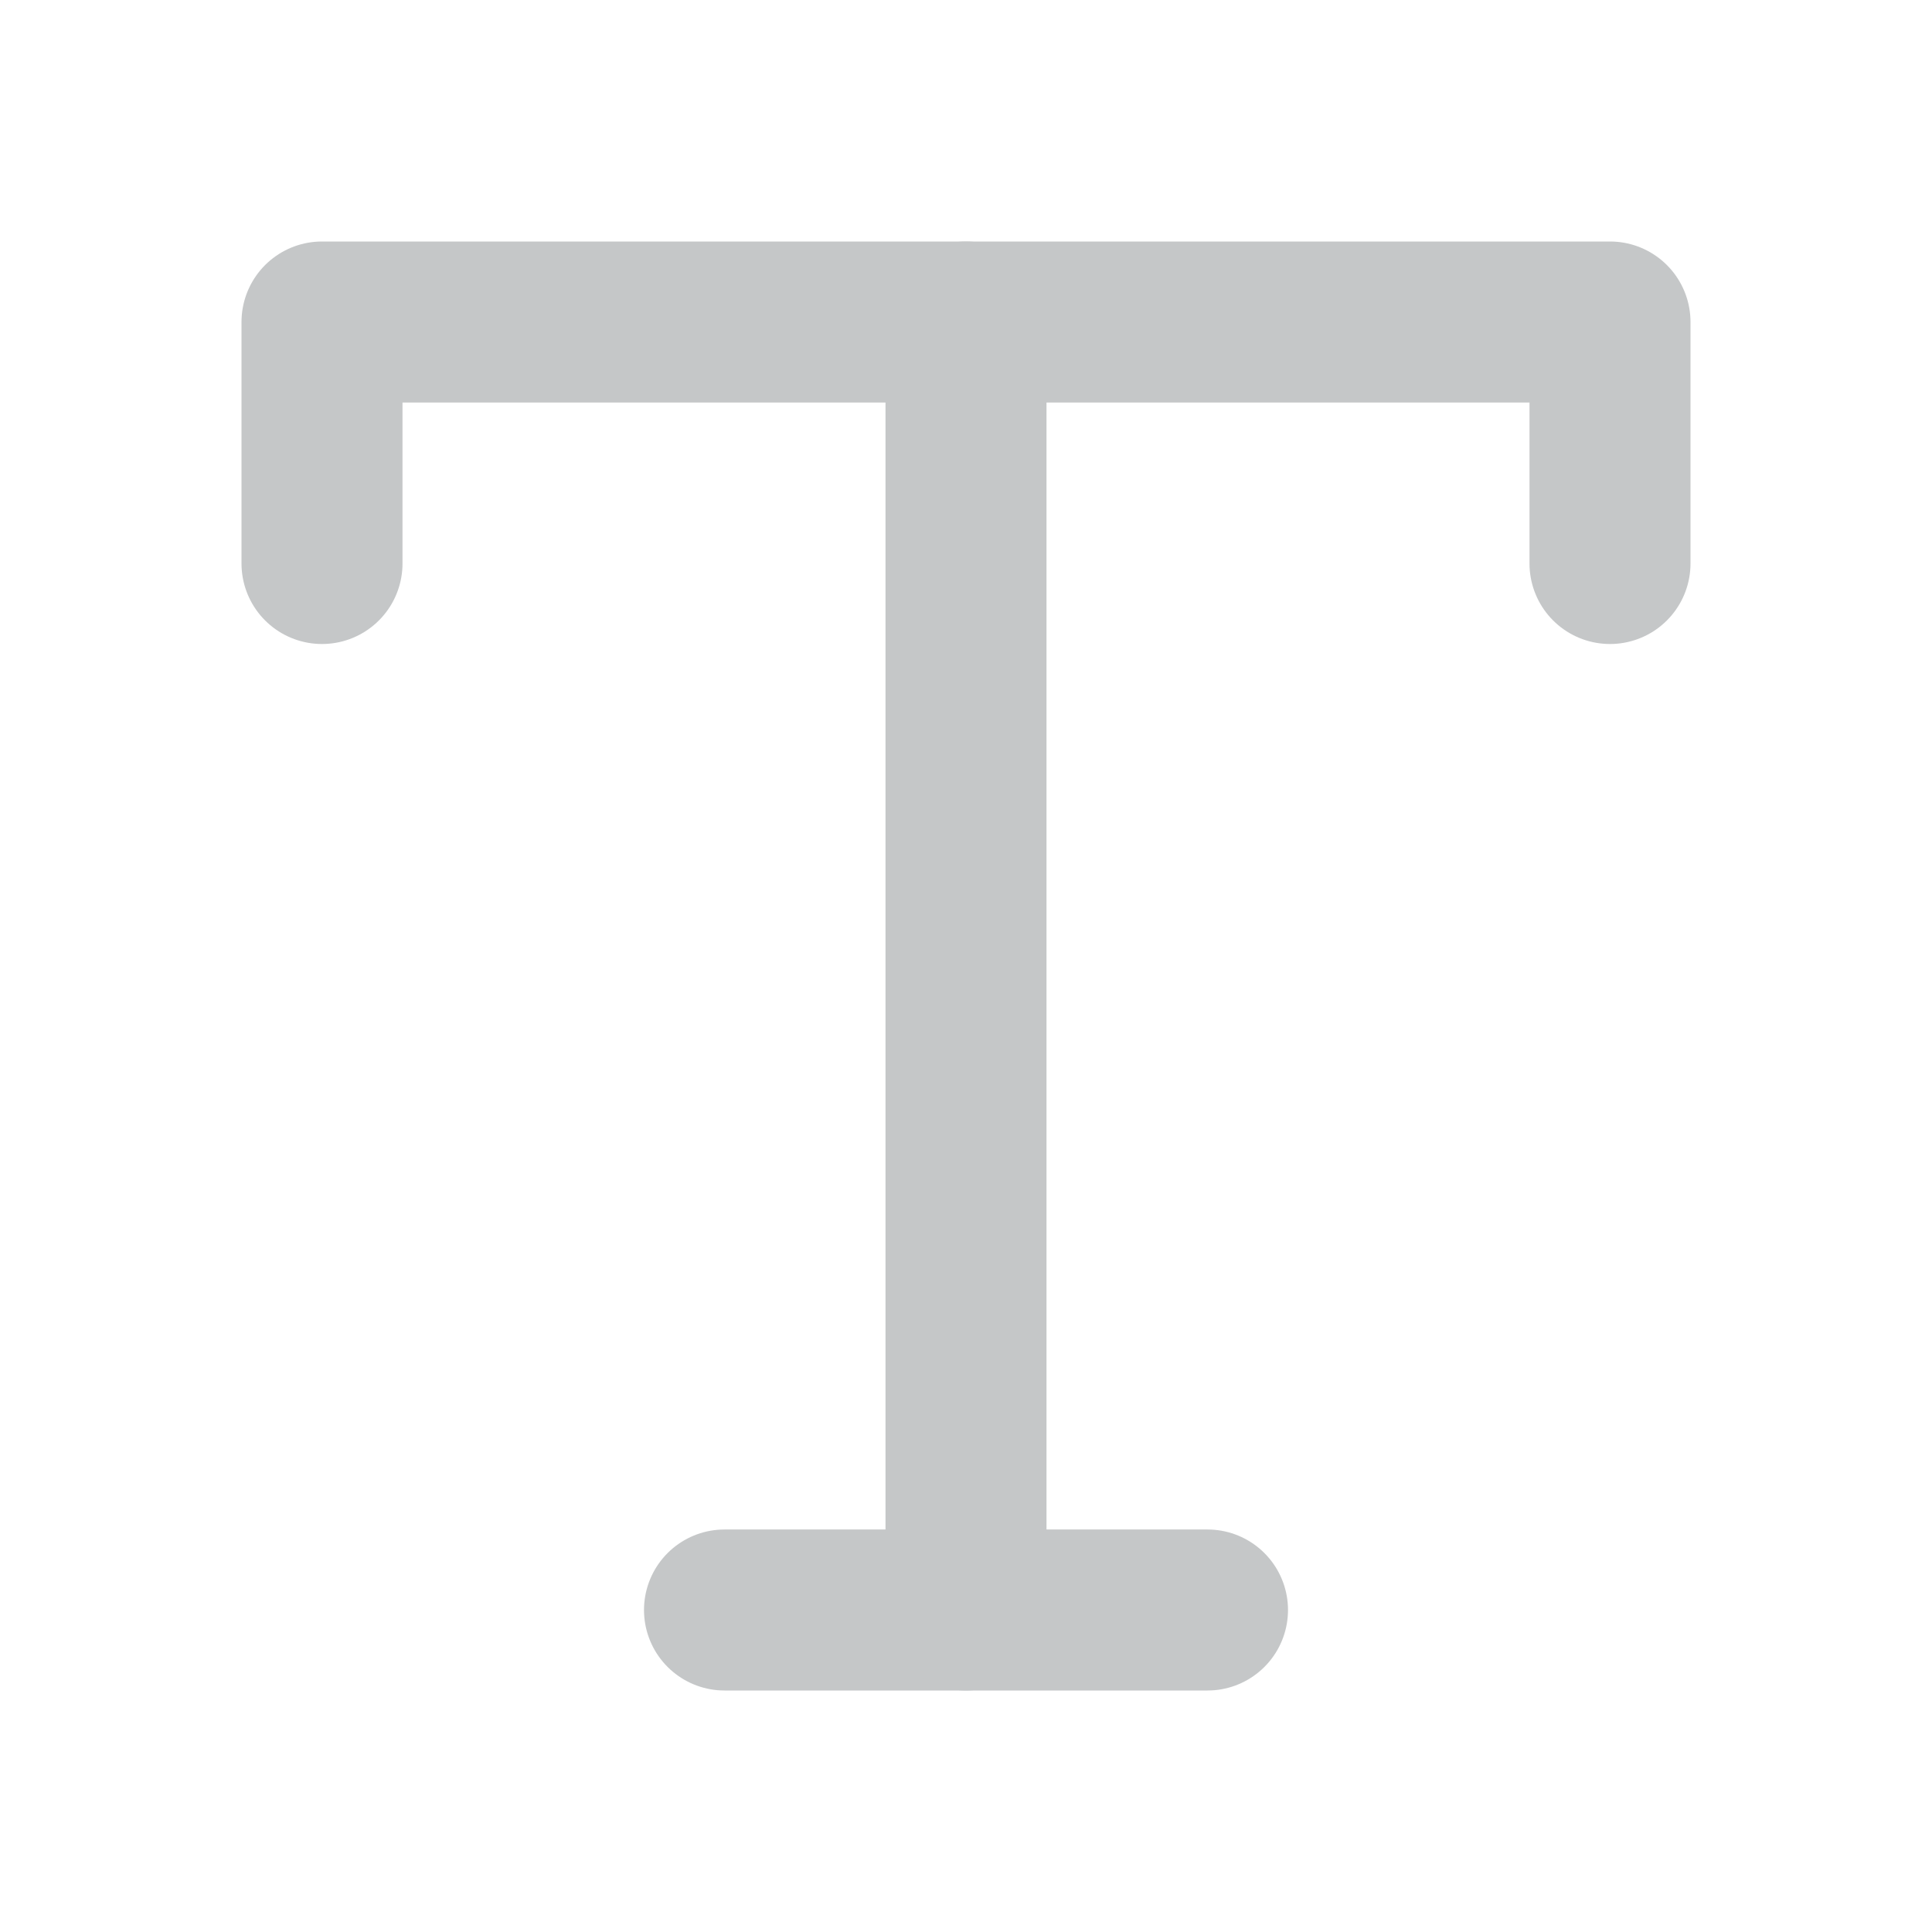 <svg width="24" height="24" viewBox="0 0 24 24" fill="none" xmlns="http://www.w3.org/2000/svg">
    <path d="M4 7V4H20V7" stroke="#C5C7C8" stroke-width="2" stroke-linecap="round" stroke-linejoin="round"/>
    <path d="M9 20H15" stroke="#C5C7C8" stroke-width="2" stroke-linecap="round" stroke-linejoin="round"/>
    <path d="M12 4V20" stroke="#C5C7C8" stroke-width="2" stroke-linecap="round" stroke-linejoin="round"/>
</svg>
